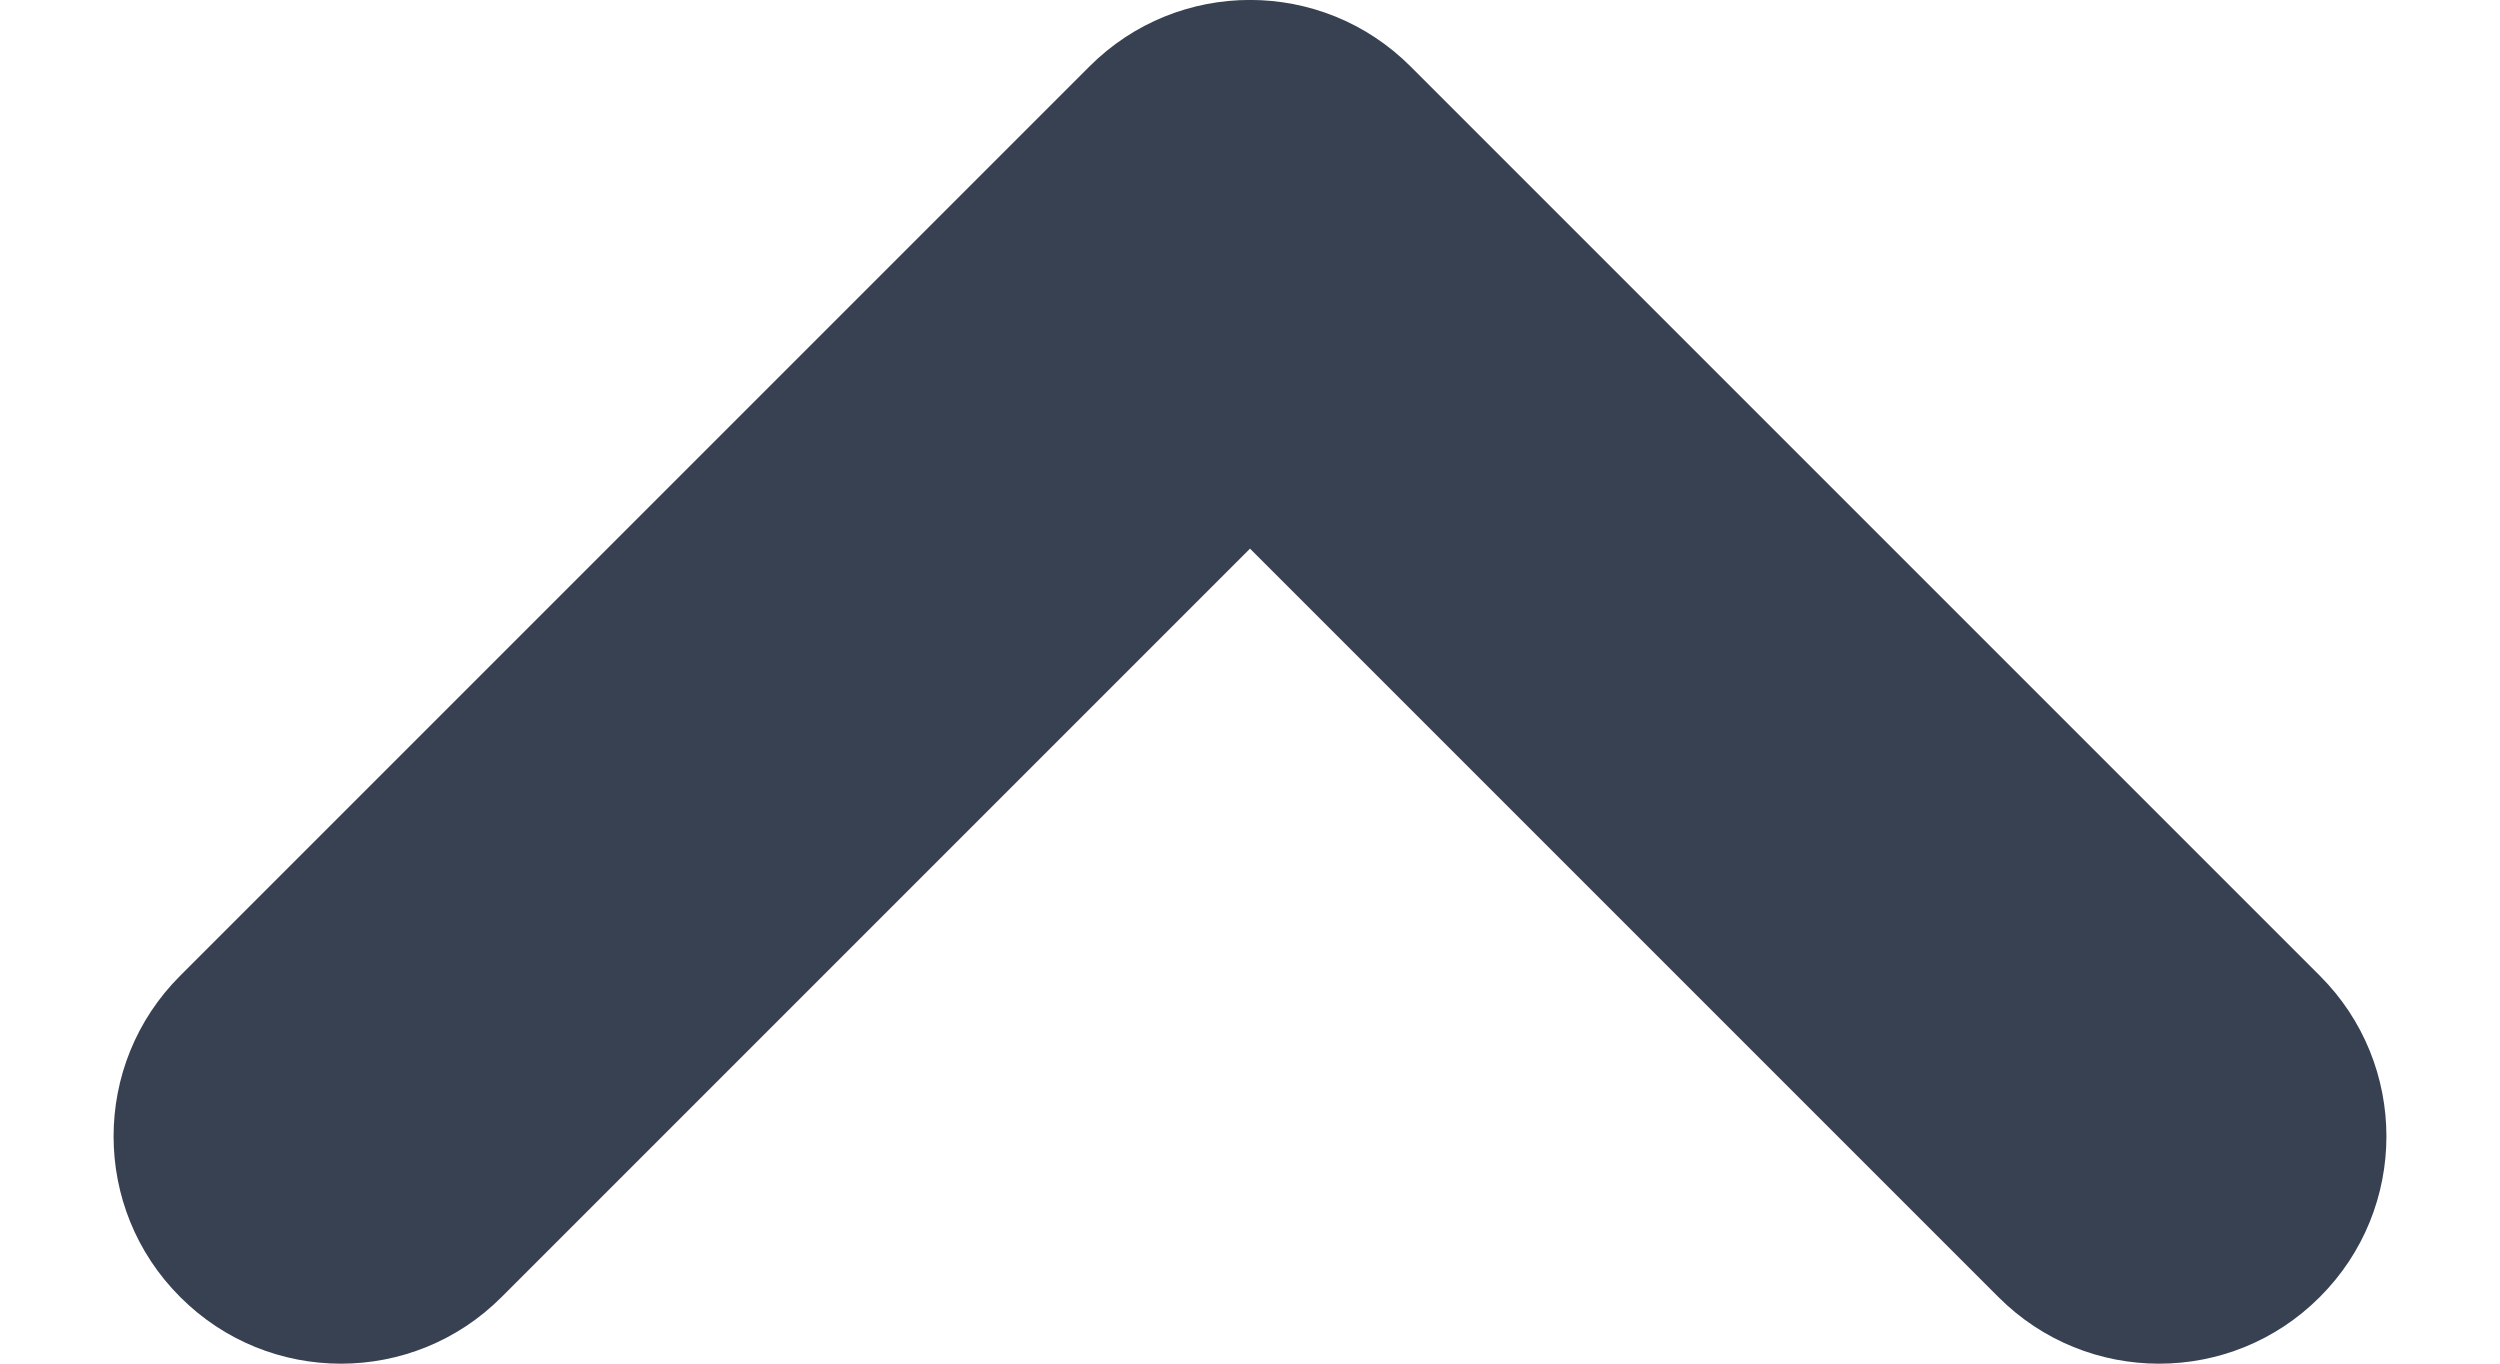 <svg width="11" height="6" viewBox="0 0 11 6" fill="none" xmlns="http://www.w3.org/2000/svg">
<path fill-rule="evenodd" clip-rule="evenodd" d="M10.207 5.707C9.817 6.098 9.183 6.098 8.793 5.707L5.5 2.414L2.207 5.707C1.817 6.098 1.183 6.098 0.793 5.707C0.402 5.317 0.402 4.683 0.793 4.293L4.793 0.293C5.183 -0.098 5.817 -0.098 6.207 0.293L10.207 4.293C10.598 4.683 10.598 5.317 10.207 5.707Z" fill="#374151"/>
</svg>
